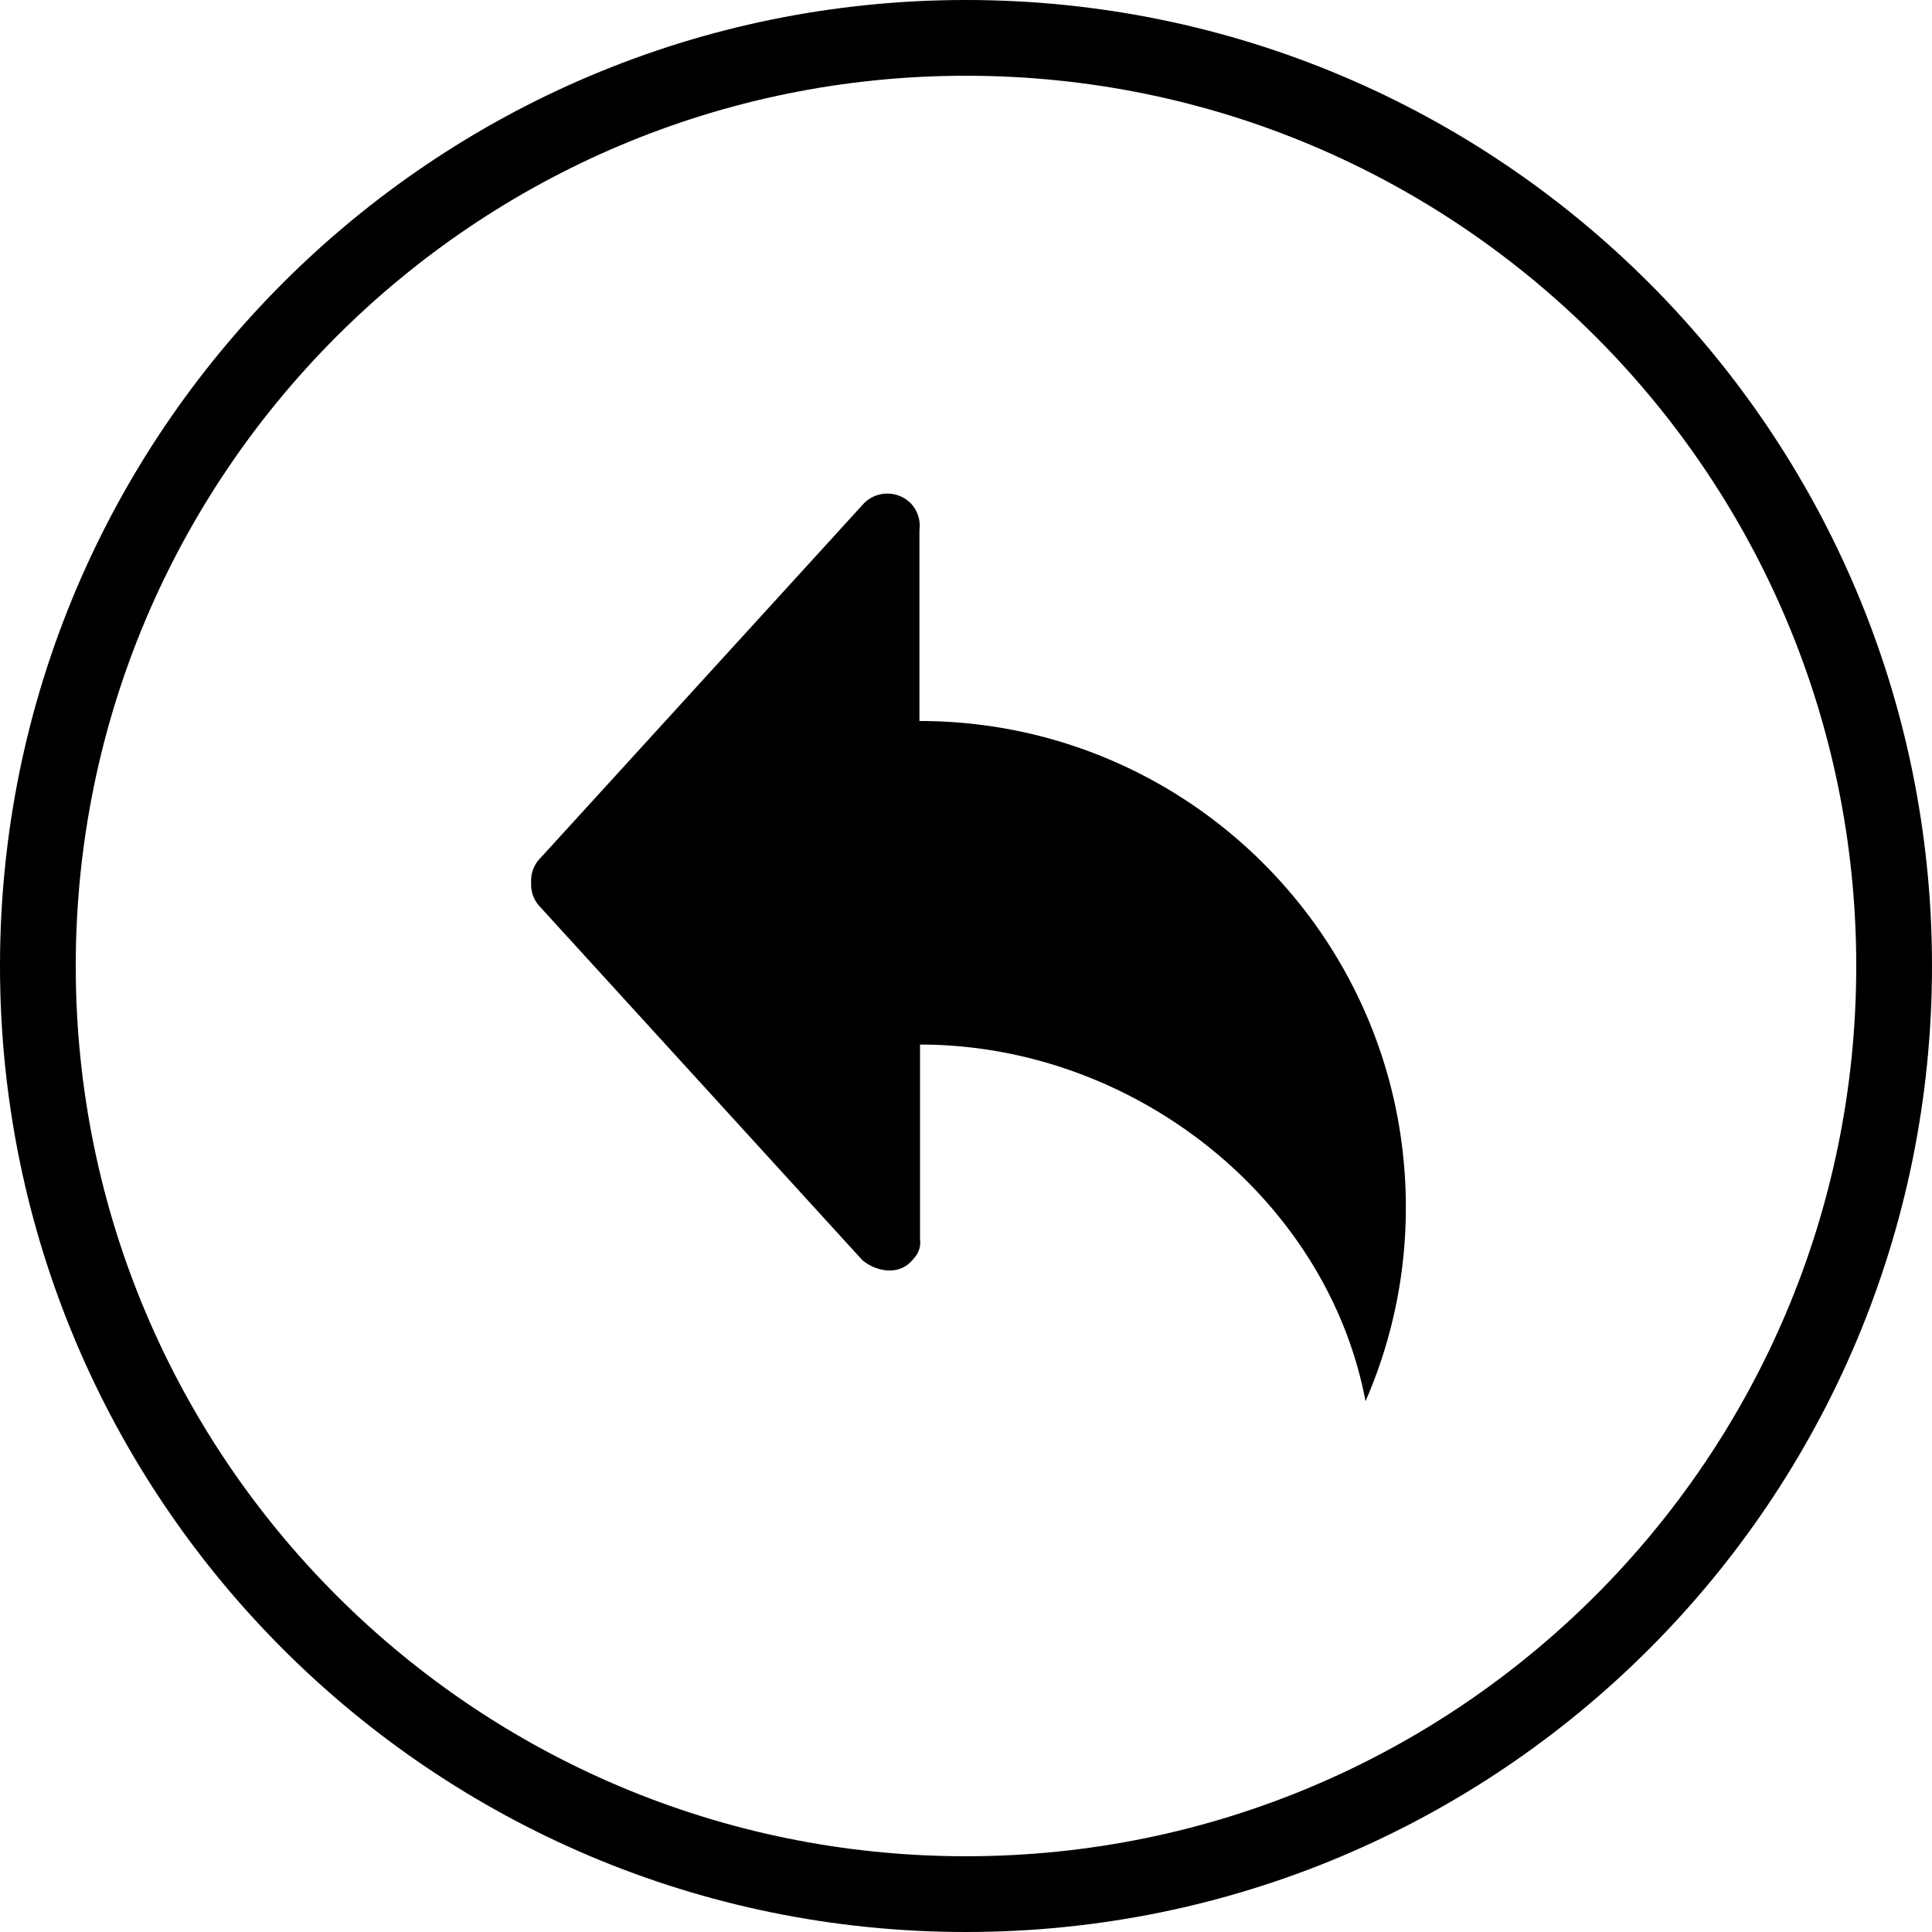 <?xml version="1.0" standalone="no"?><!DOCTYPE svg PUBLIC "-//W3C//DTD SVG 1.1//EN" "http://www.w3.org/Graphics/SVG/1.1/DTD/svg11.dtd"><svg t="1566529976210" class="icon" viewBox="0 0 1024 1024" version="1.1" xmlns="http://www.w3.org/2000/svg" p-id="1130" xmlns:xlink="http://www.w3.org/1999/xlink" width="200" height="200"><defs><style type="text/css"></style></defs><path d="M487.317 382.144v-101.269a17.195 17.195 0 0 0-4.693-14.208 17.493 17.493 0 0 0-24.619 0l-171.52 188.053a16.96 16.96 0 0 0-4.949 13.099 17.045 17.045 0 0 0 4.949 13.077l170.581 187.008c6.4 5.44 18.048 8.512 25.557 1.003 3.883-3.904 5.568-7.147 5.013-12.224v-103.04c113.28 0 215.808 81.6 236.117 189.013a256.171 256.171 0 0 0 21.376-102.72c0.043-142.357-115.371-257.792-257.813-257.792z" p-id="1131"></path><path d="M512 1024C229.227 1024 0 794.773 0 512S229.227 0 512 0s512 229.227 512 512-229.227 512-512 512z m0-40.149c260.587 0 471.851-211.264 471.851-471.851 0-260.587-211.264-471.851-471.851-471.851C251.413 40.149 40.149 251.413 40.149 512c0 260.587 211.264 471.851 471.851 471.851z" p-id="1132"></path></svg>